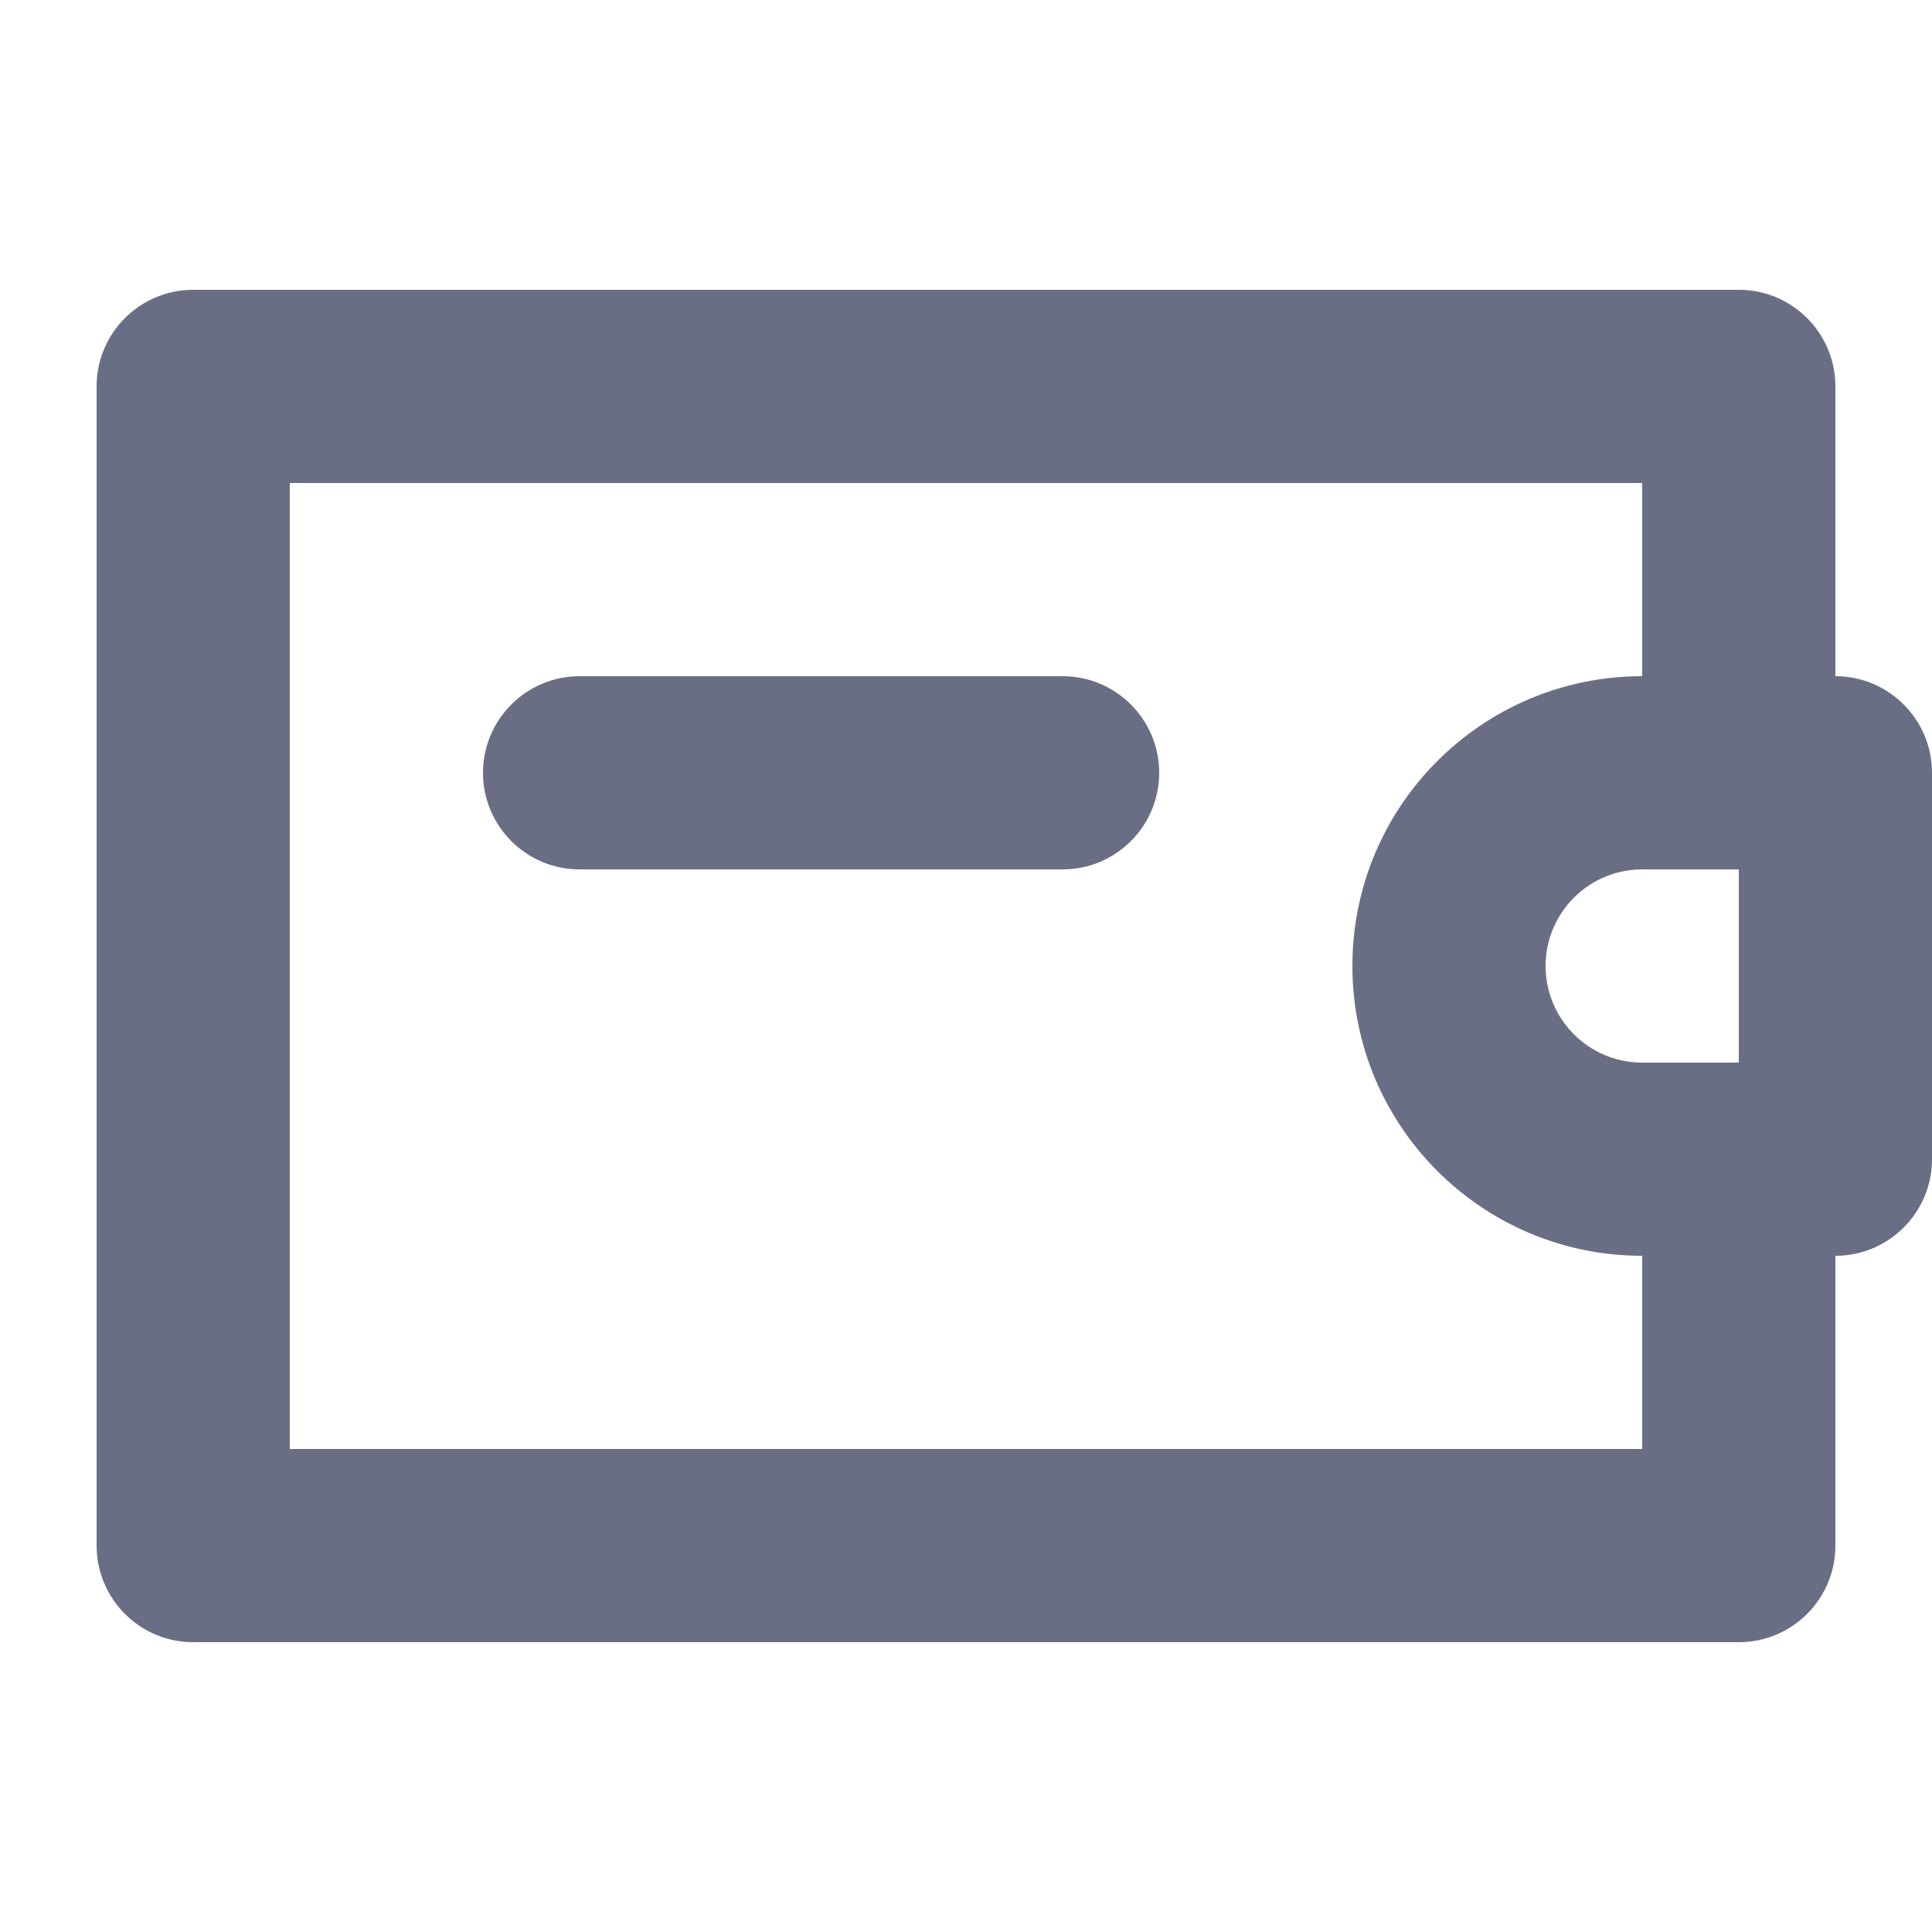 <svg width="20" height="20" viewBox="0 0 20 20" fill="none" xmlns="http://www.w3.org/2000/svg">
<path d="M6 7C5.448 7 5 7.448 5 8C5 8.552 5.448 9 6 9H11C11.552 9 12 8.552 12 8C12 7.448 11.552 7 11 7H6Z" fill="#6A6E85"/>
<path fill-rule="evenodd" clip-rule="evenodd" d="M2 3C1.448 3 1 3.448 1 4V16C1 16.552 1.448 17 2 17H18C18.552 17 19 16.552 19 16V13C19.552 13 20 12.552 20 12V8C20 7.448 19.552 7 19 7V4C19 3.448 18.552 3 18 3H2ZM17 7V5H3V15H17V13C15.343 13 14 11.657 14 10C14 8.343 15.343 7 17 7ZM17 9H18V11H17C16.448 11 16 10.552 16 10C16 9.448 16.448 9 17 9Z" fill="#6A6E85"/>
</svg>
